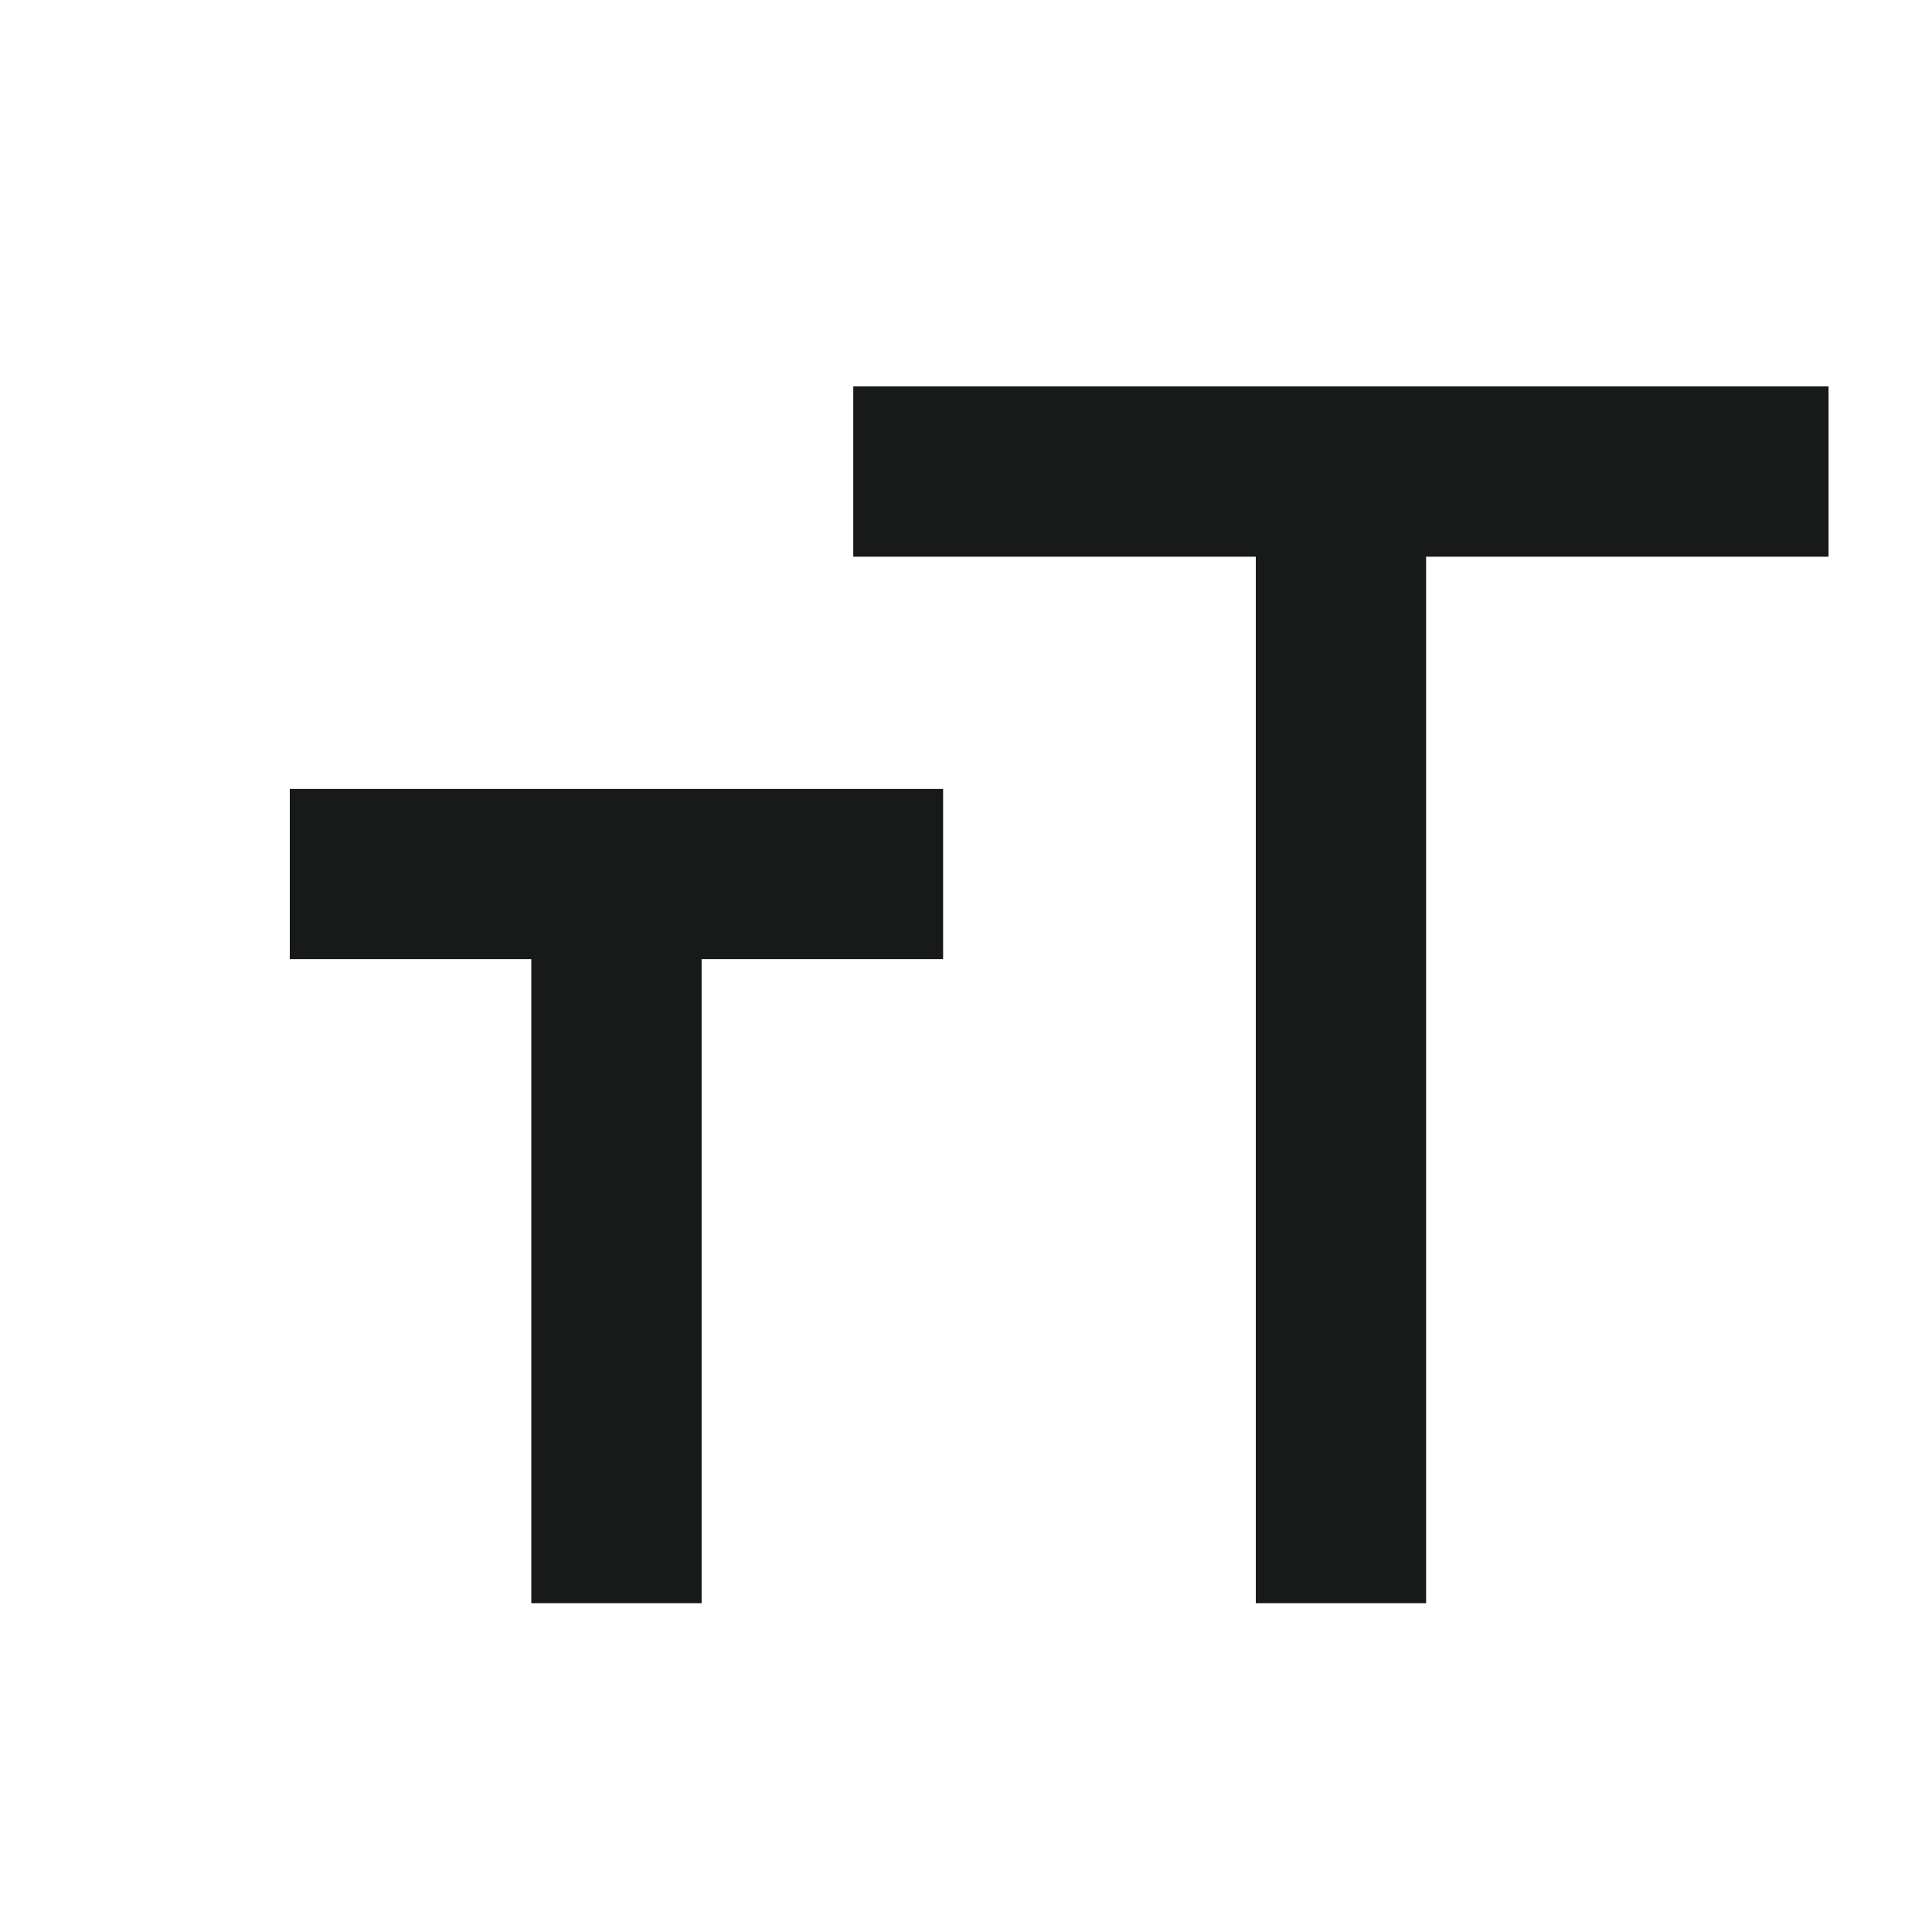 <svg width="20" height="20" viewBox="0 0 20 20" fill="none" xmlns="http://www.w3.org/2000/svg">
<path d="M13 16.596V5.763H8.833V4H18.929V5.763H14.763V16.596H13ZM5.5 16.596V9.929H3V8.167H9.763V9.929H7.263V16.596H5.5Z" fill="#171A19"/>
</svg>
